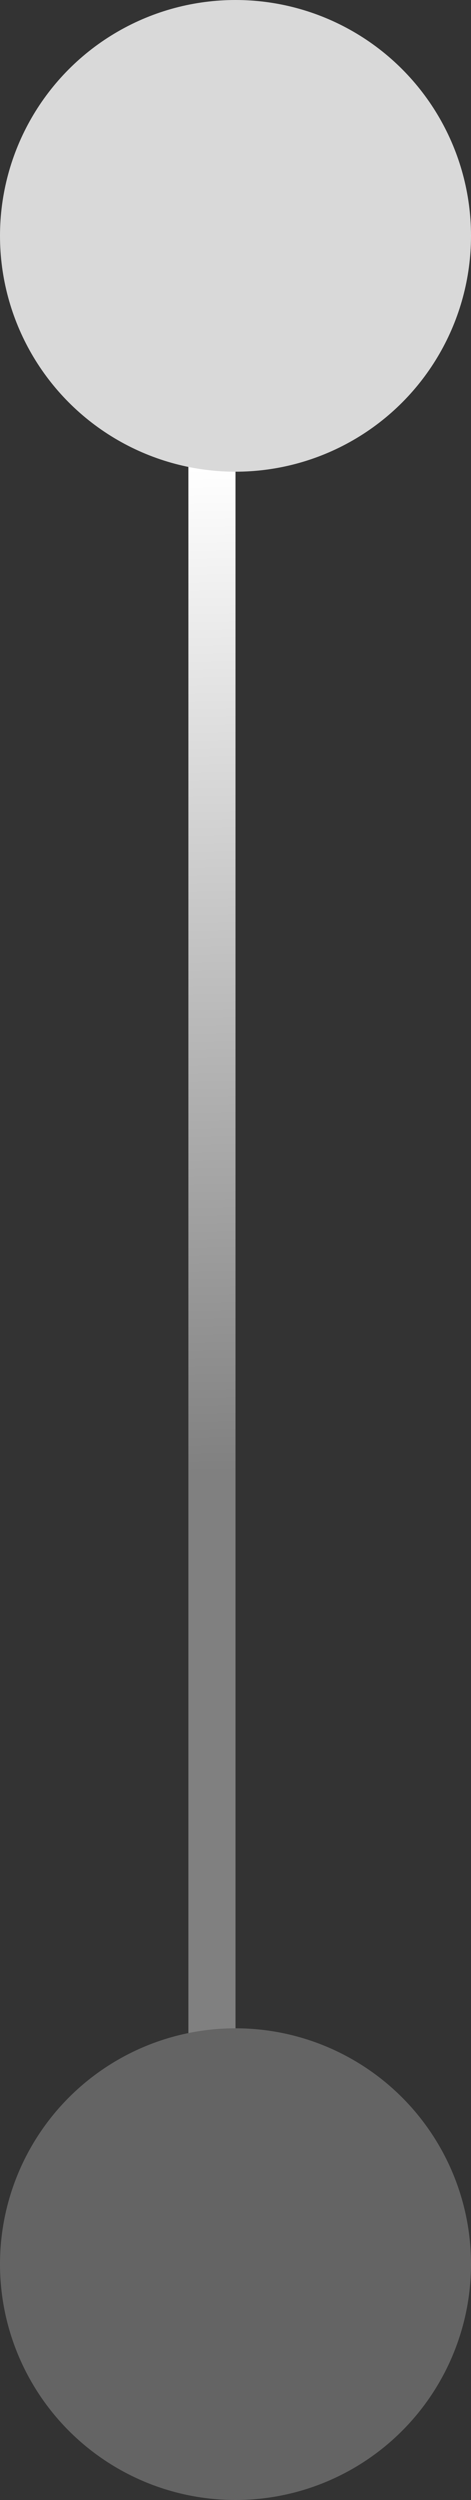 <svg width="10" height="53" viewBox="0 0 10 53" fill="none" xmlns="http://www.w3.org/2000/svg">
<rect x="0" y="0" width="10" height="53" fill="#333333" stroke="none"/>
<line y1="-0.5" x2="48" y2="-0.5" transform="matrix(-4.37114e-08 -1 -1 4.37114e-08 4 52)" stroke="url(#paint0_linear_106_4327)"/>
<circle cx="5" cy="5" r="5" transform="matrix(1 0 0 -1 0 10)" fill="#D9D9D9"/>
<circle cx="5" cy="5" r="5" transform="matrix(1 0 0 -1 0 53)" fill="#646464"/>
<defs>
<linearGradient id="paint0_linear_106_4327" x1="42.105" y1="-1.5" x2="-2.537" y2="-2.564" gradientUnits="userSpaceOnUse">
<stop stop-color="white"/>
<stop offset="0.477" stop-color="#808080"/>
</linearGradient>
</defs>
</svg>
